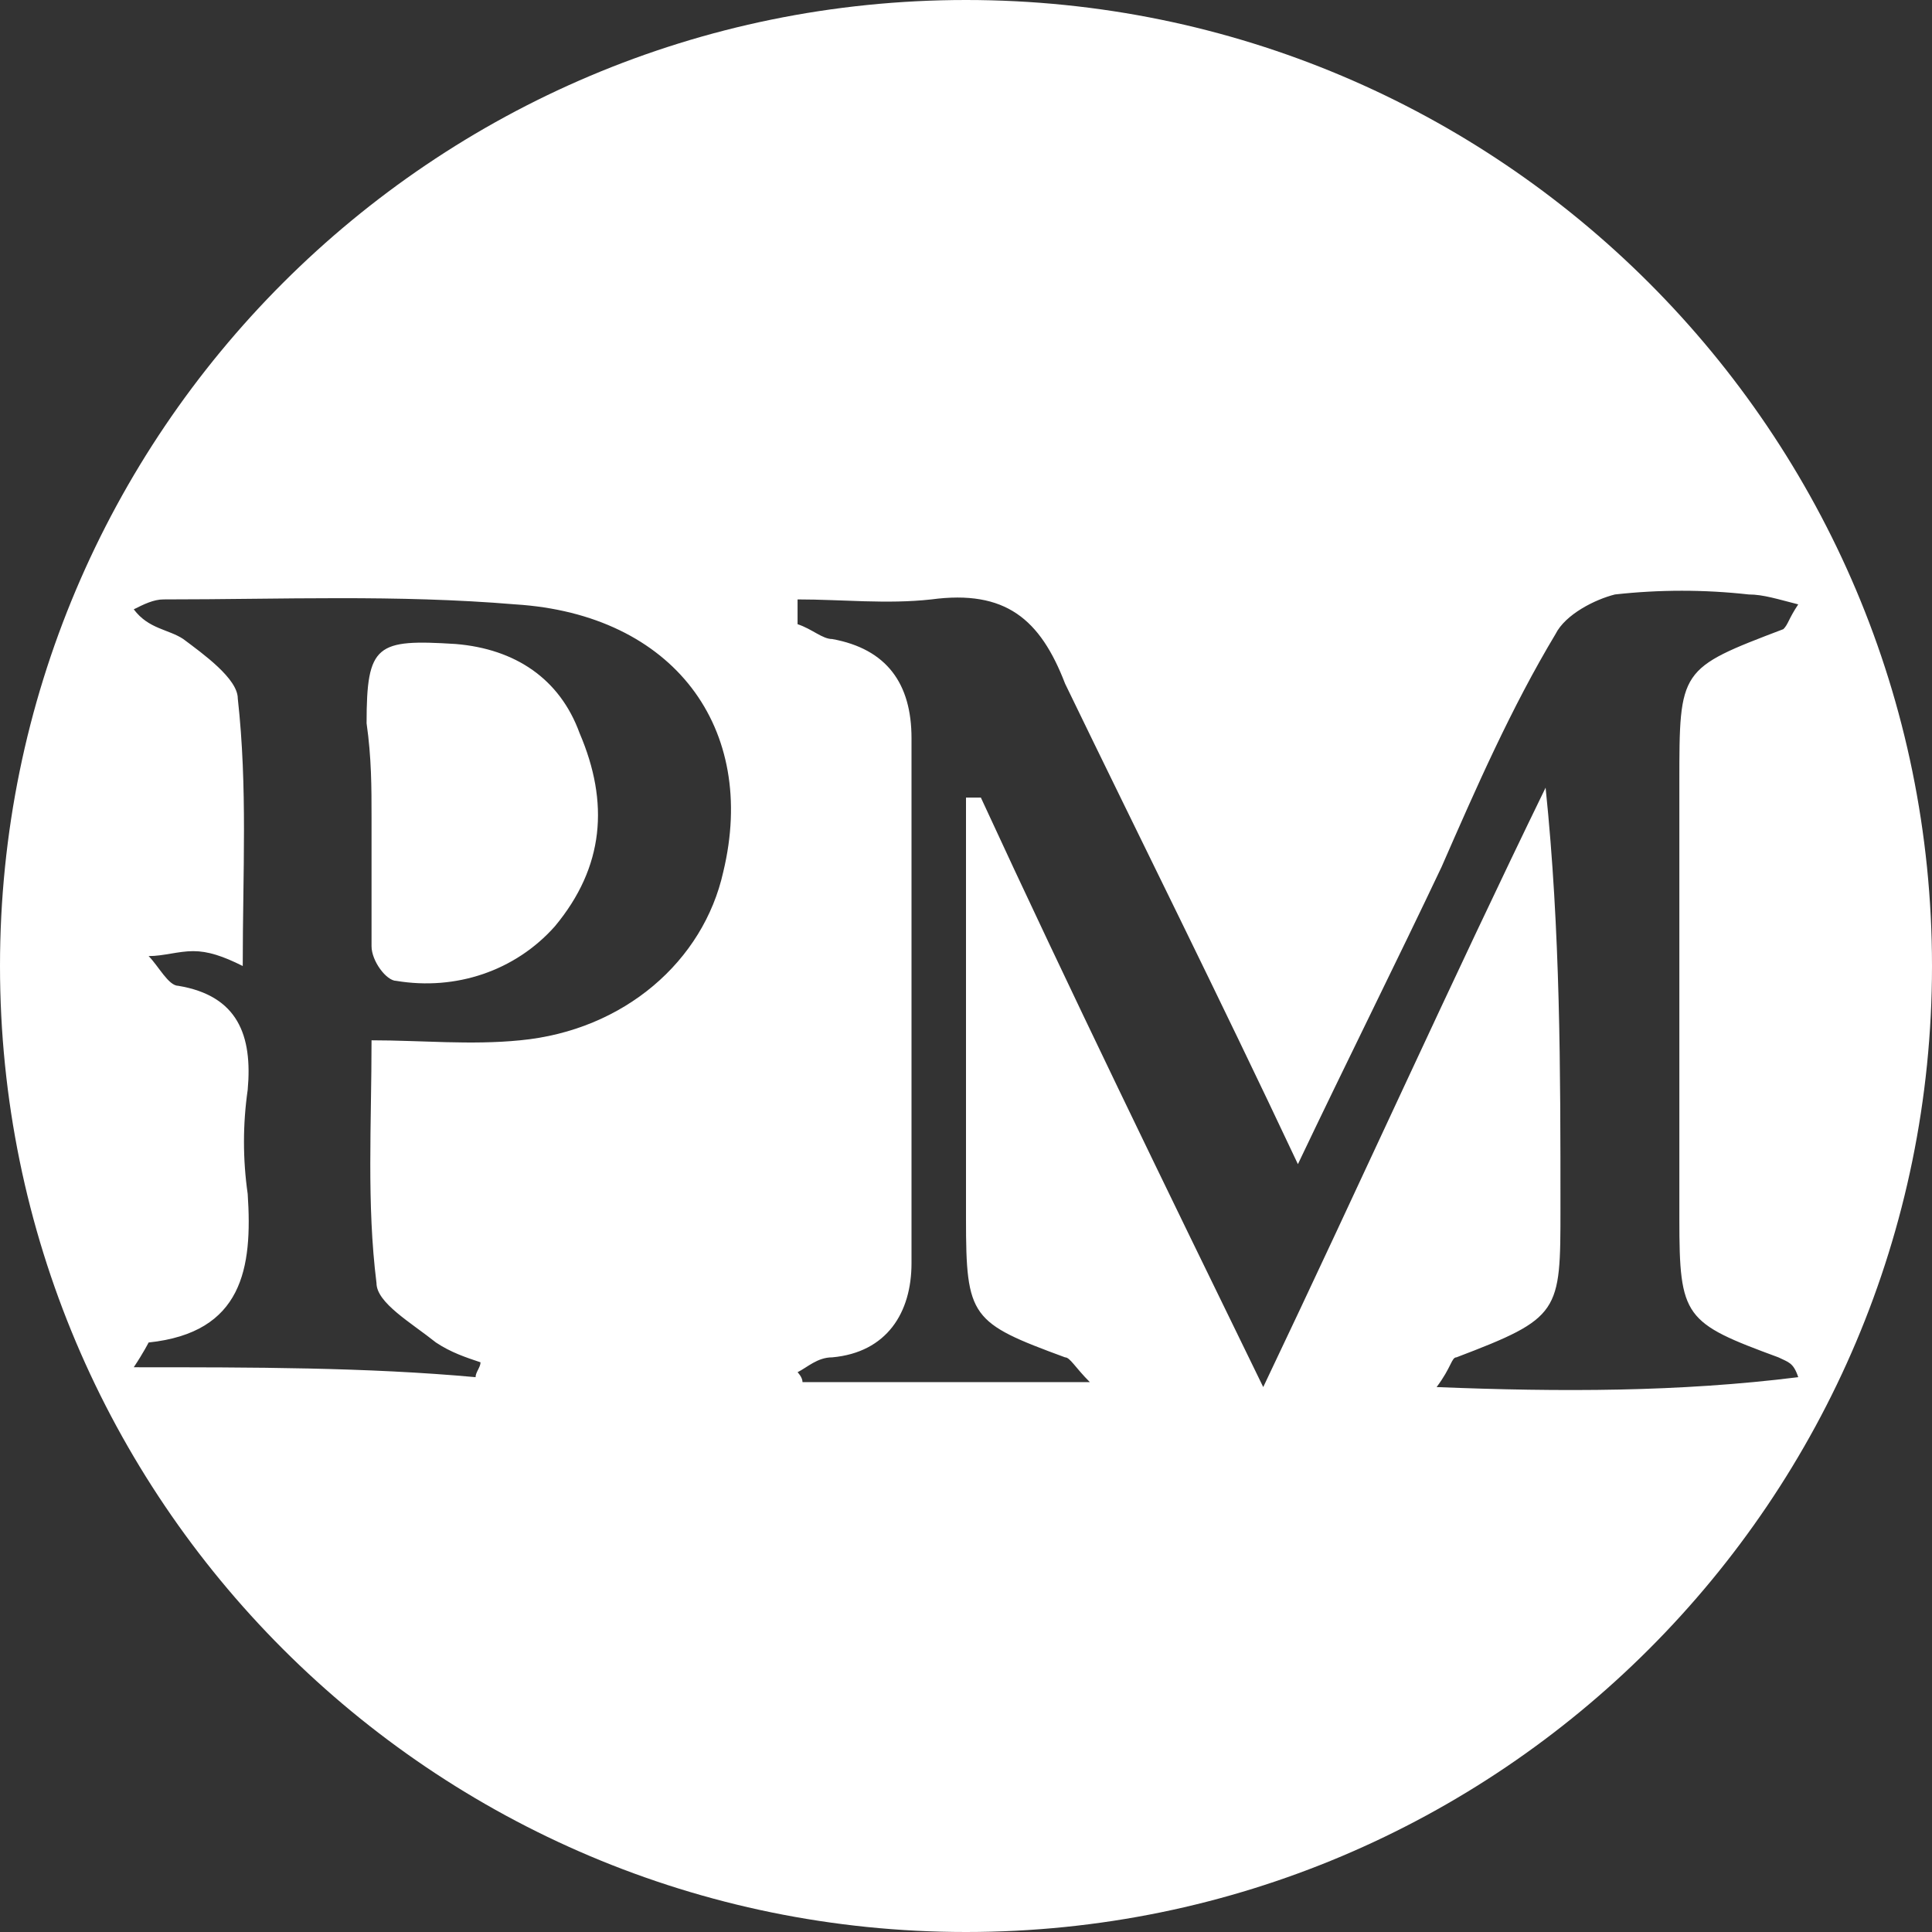 <?xml version="1.0" encoding="UTF-8"?>
<svg width="234px" height="234px" viewBox="0 0 234 234" version="1.1" xmlns="http://www.w3.org/2000/svg" xmlns:xlink="http://www.w3.org/1999/xlink">
    <rect x="0" y="0" width="234" height="234" fill="#333333" stroke="none"/>
    <g id="Page-1" stroke="none" stroke-width="1" fill="none" fill-rule="evenodd">
        <g id="Artboard" transform="translate(-3, -3)" fill="#FFFFFF">
            <g id="pm" transform="translate(3, 3)">
                <path d="M117,234 C52.383,234 -5.68434189e-14,181.617 -5.68434189e-14,117 C-5.68434189e-14,52.383 52.383,-5.68434189e-14 117,-5.68434189e-14 C181.617,-5.68434189e-14 234,52.383 234,117 C234,181.617 181.617,234 117,234 Z M157.2,141 C147.6,120.6 138,101.4 129,82.8 C126,75 121.8,71.4 112.8,72.6 C107.4,73.2 102,72.6 96.6,72.6 L96.6,75.6 C98.4,76.2 99.6,77.4 100.8,77.4 C107.4,78.6 110.4,82.8 110.4,89.4 L110.4,153 C110.4,159 107.4,163.8 100.8,164.4 C99,164.4 97.8,165.6 96.6,166.2 C96.6,166.2 97.2,166.8 97.2,167.4 L132,167.4 C130.2,165.6 129.6,164.4 129,164.4 C117.6,160.2 117,159.6 117,147.6 L117,106.2 L117,96.6 L118.8,96.6 C129.6,120 141,143.4 153,168 C165,142.8 175.8,118.8 187.2,95.4 C189,112.8 189,129.6 189,146.4 C189,159 189,159.6 176.4,164.4 C175.8,164.4 175.8,165.6 174,168 C189,168.6 203.4,168.6 217.8,166.8 C217.2,165 216.6,165 215.4,164.4 C204,160.2 203.4,159.6 203.4,147.6 L203.4,94.8 C203.4,81 203.4,81 216,76.2 C216.6,75.6 216.6,75 217.8,73.2 C215.4,72.6 213.6,72 211.8,72 C206.4,71.4 201,71.4 195.6,72 C193.2,72.6 189.6,74.4 188.4,76.8 C183,85.8 178.8,95.4 174.6,105 C169.2,116.4 163.2,128.4 157.2,141 Z M16.2,165.6 C30.6,165.6 44.4,165.6 57.6,166.8 C57.6,166.2 58.2,165.6 58.2,165 C56.4,164.4 54.6,163.8 52.8,162.6 C49.8,160.2 45.6,157.8 45.6,155.4 C44.4,145.8 45,136.2 45,126 C51,126 57,126.6 63,126 C75.6,124.8 85.2,116.4 87.6,105.6 C91.8,88.2 81.6,74.4 62.4,73.2 C48,72 34.2,72.6 19.8,72.6 C18.6,72.6 17.4,73.2 16.2,73.8 C18,76.2 20.4,76.2 22.2,77.4 C24.6,79.2 28.8,82.2 28.8,84.6 C30,95.4 29.4,105.6 29.4,117 C27,115.8 25.2,115.2 23.4,115.2 C21.6,115.2 19.8,115.8 18,115.8 C19.2,117 20.4,119.4 21.6,119.4 C28.8,120.6 30.6,125.4 30,132 C29.4,136.2 29.4,140.4 30,144.6 C30.6,153.6 29.4,161.4 18,162.6 C18,162.6 17.4,163.8 16.2,165.6 Z M45,99 C45,95.4 45,91.8 44.4,87.6 C44.4,78 45.6,77.4 55.2,78 C62.4,78.6 67.8,82.2 70.2,88.8 C73.8,97.2 73.2,105 67.2,112.2 C62.4,117.6 55.2,120 48,118.8 C46.8,118.8 45,116.4 45,114.6 L45,99 Z" id="Combined-Shape"></path>
            </g>
        </g>
    </g>
</svg>